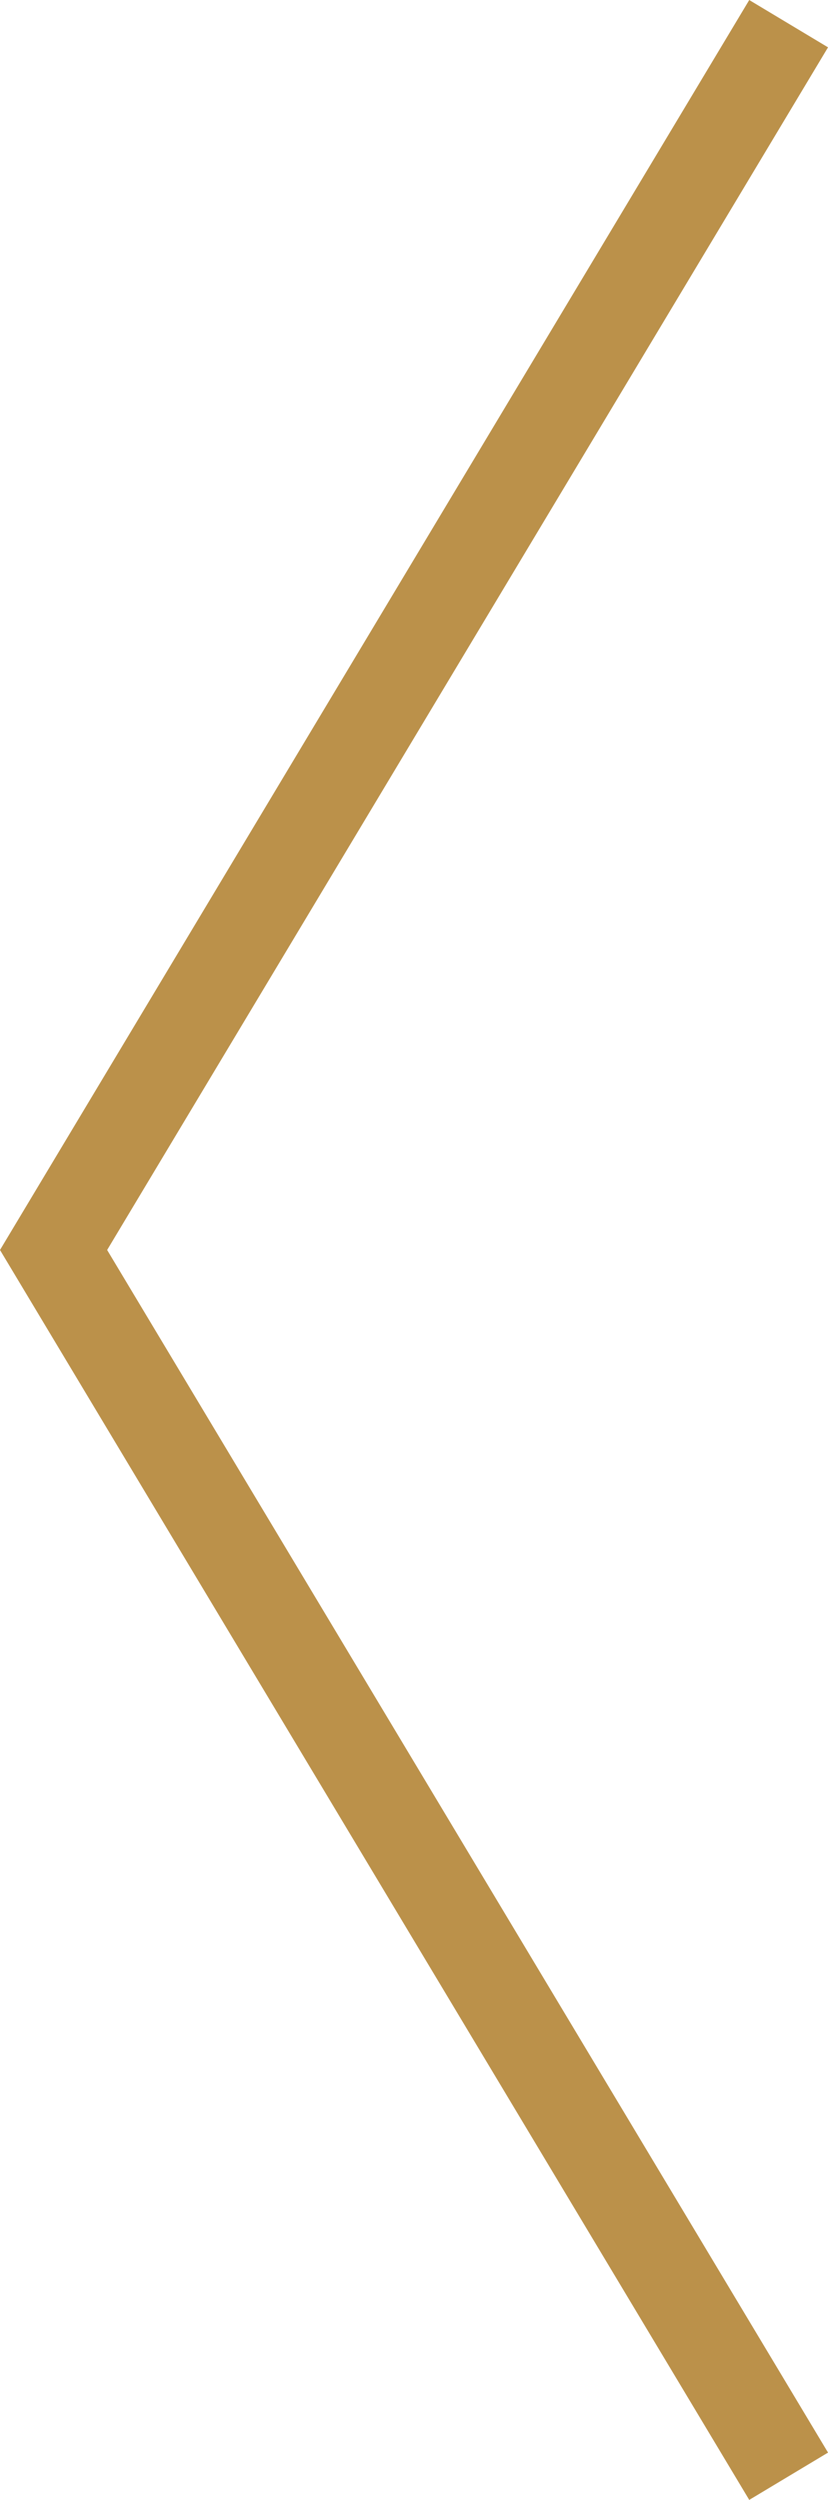 <svg xmlns="http://www.w3.org/2000/svg" width="18.023" height="54.362" viewBox="0 0 18.023 54.362"><defs><style>.a{fill:none;stroke:#bb914a;stroke-width:2px;}</style></defs><g transform="translate(1.166 0.515)"><path class="a" d="M-7929-7829l16,26.666-16,26.667" transform="translate(-7913 -7775.667) rotate(180)"/></g></svg>